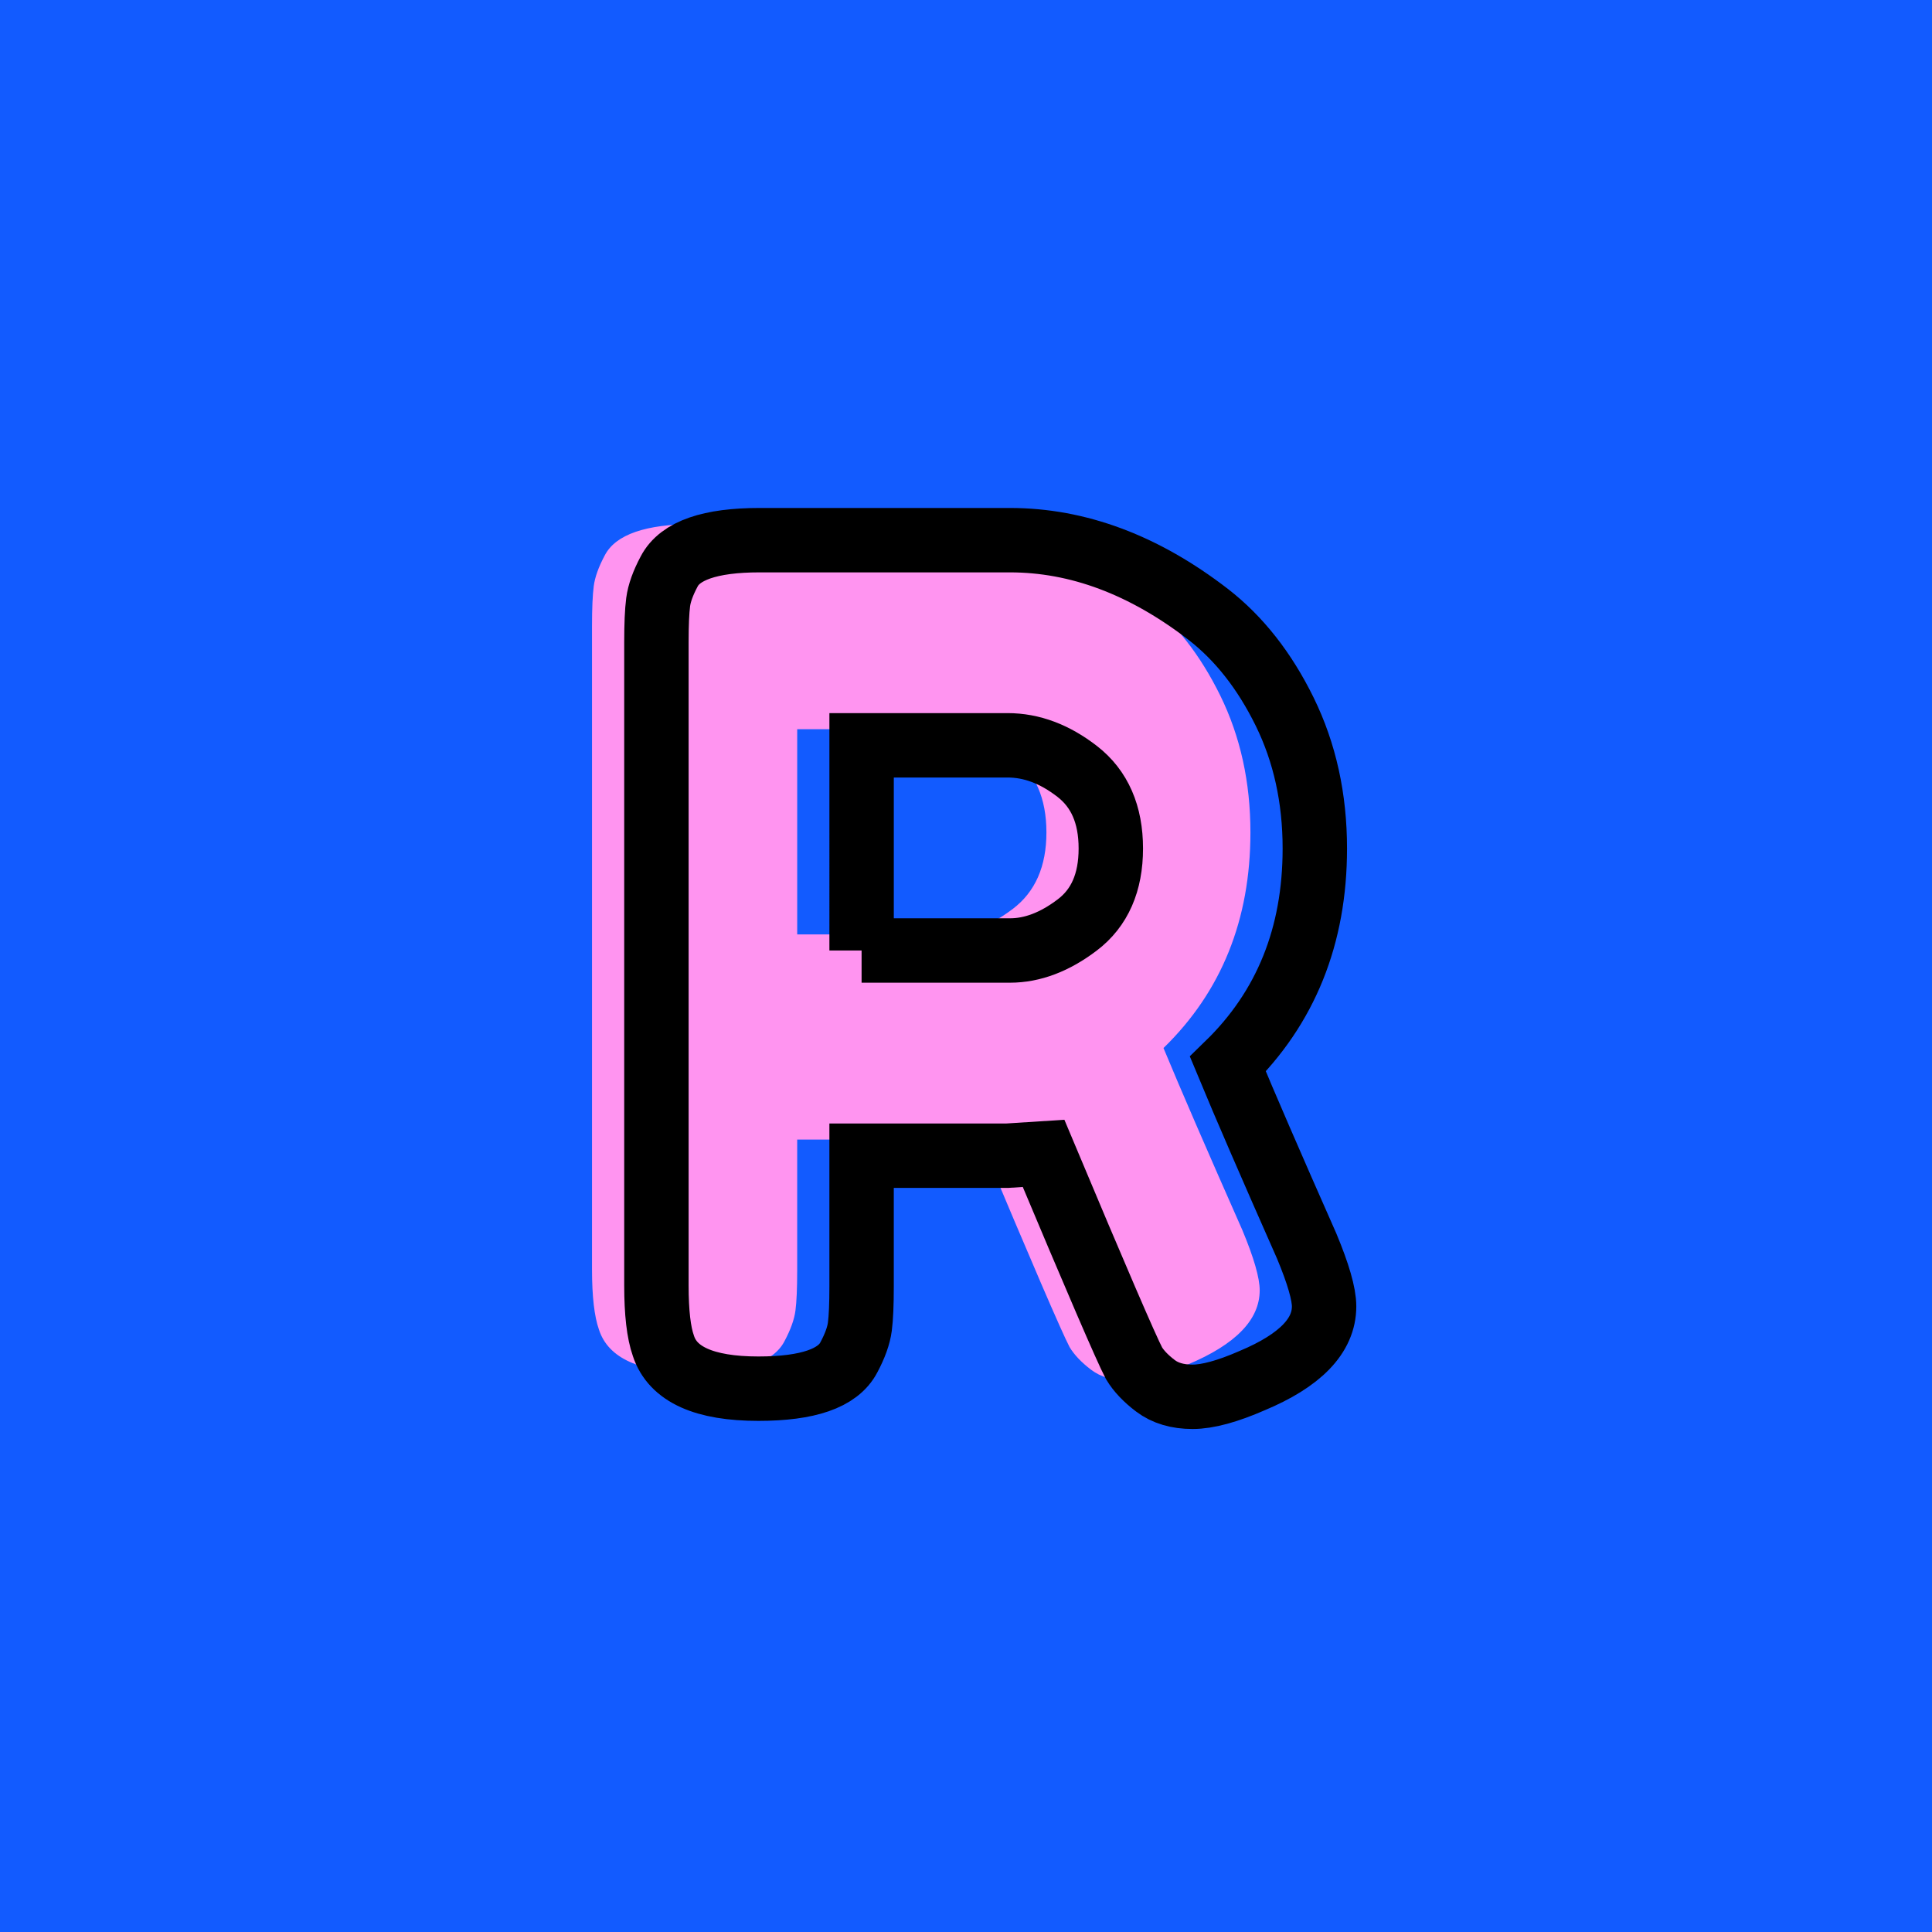 <?xml version="1.0" encoding="utf-8"?>
<!-- Generator: Adobe Illustrator 16.0.0, SVG Export Plug-In . SVG Version: 6.00 Build 0)  -->
<!DOCTYPE svg PUBLIC "-//W3C//DTD SVG 1.1//EN" "http://www.w3.org/Graphics/SVG/1.1/DTD/svg11.dtd">
<svg version="1.1" xmlns="http://www.w3.org/2000/svg" xmlns:xlink="http://www.w3.org/1999/xlink" x="0px" y="0px" width="120px"
	 height="120px" viewBox="0 0 120 120" enable-background="new 0 0 120 120" xml:space="preserve">
<g id="Layer_1">
</g>
<g id="Layer_1_copy">
</g>
<g id="Layer_1_copy_2">
</g>
<g id="Layer_1_copy_3">
</g>
<g id="Layer_1_copy_4">
</g>
<g id="Layer_1_copy_5">
</g>
<g id="Layer_1_copy_11">
</g>
<g id="Layer_1_copy_10">
</g>
<g id="Layer_1_copy_9">
</g>
<g id="Layer_1_copy_8">
</g>
<g id="Layer_1_copy_7">
</g>
<g id="Layer_1_copy_6">
</g>
<g id="Layer_1_copy_17">
</g>
<g id="Layer_1_copy_16">
</g>
<g id="Layer_1_copy_15">
</g>
<g id="Layer_1_copy_14">
</g>
<g id="Layer_1_copy_13">
</g>
<g id="Layer_1_copy_12">
	<rect x="-1" y="-1" fill="#125BFF" width="122" height="122"/>
	<g>
		<rect y="29.67" fill-rule="evenodd" clip-rule="evenodd" fill="none" width="113.213" height="83.33"/>
		<path fill="#FF94F0" d="M77.162,76.397C77.883,78.125,78.242,79.375,78.242,80.142
			c0,1.825-1.488,3.36-4.463,4.608c-1.537,0.672-2.772,1.008-3.709,1.008
			c-0.936,0-1.704-0.229-2.304-0.684c-0.601-0.456-1.044-0.924-1.332-1.404
			c-0.48-0.912-2.353-5.256-5.616-13.032L58.586,70.781h-9.071v8.137
			c0,1.104-0.036,1.933-0.108,2.484s-0.3,1.188-0.684,1.907
			c-0.673,1.296-2.545,1.944-5.616,1.944c-3.36,0-5.327-0.888-5.903-2.664
			c-0.289-0.816-0.433-2.063-0.433-3.744V38.886c0-1.104,0.036-1.932,0.108-2.483
			s0.299-1.188,0.684-1.908c0.672-1.297,2.544-1.944,5.616-1.944h15.552
			c4.224,0,8.328,1.536,12.312,4.608c1.919,1.488,3.503,3.504,4.752,6.047
			c1.248,2.545,1.871,5.377,1.871,8.496c0,5.426-1.799,9.889-5.399,13.393
			C73.322,67.639,74.954,71.406,77.162,76.397z M49.515,58.037h9.216
			c1.392,0,2.783-0.527,4.176-1.584c1.393-1.055,2.088-2.639,2.088-4.752
			c0-2.111-0.695-3.707-2.088-4.787s-2.832-1.621-4.32-1.621h-9.071V58.037z"/>
	</g>
	<g>
		<rect x="4" y="30.67" fill-rule="evenodd" clip-rule="evenodd" fill="none" width="113.213" height="87.33"/>
		<path fill="none" stroke="#000000" stroke-width="4" stroke-miterlimit="10" d="M81.162,77.397
			C81.883,79.125,82.242,80.375,82.242,81.142c0,1.825-1.488,3.36-4.463,4.608
			c-1.537,0.672-2.772,1.008-3.709,1.008c-0.936,0-1.704-0.229-2.304-0.684
			c-0.601-0.456-1.044-0.924-1.332-1.404c-0.48-0.912-2.353-5.256-5.616-13.032
			L62.586,71.781h-9.071v8.137c0,1.104-0.036,1.933-0.108,2.484
			s-0.3,1.188-0.684,1.907c-0.673,1.296-2.545,1.944-5.616,1.944
			c-3.36,0-5.327-0.888-5.903-2.664c-0.289-0.816-0.433-2.063-0.433-3.744V39.886
			c0-1.104,0.036-1.932,0.108-2.483s0.299-1.188,0.684-1.908
			c0.672-1.297,2.544-1.944,5.616-1.944h15.552c4.224,0,8.328,1.536,12.312,4.608
			c1.919,1.488,3.503,3.504,4.752,6.047c1.248,2.545,1.871,5.377,1.871,8.496
			c0,5.426-1.799,9.889-5.399,13.393C77.322,68.639,78.954,72.406,81.162,77.397z
			 M53.515,59.037h9.216c1.392,0,2.783-0.527,4.176-1.584
			c1.393-1.055,2.088-2.639,2.088-4.752c0-2.111-0.695-3.707-2.088-4.787
			s-2.832-1.621-4.32-1.621h-9.071V59.037z"/>
	</g>
</g>
<g id="Layer_1_copy_23">
</g>
<g id="Layer_1_copy_22">
</g>
<g id="Layer_1_copy_25">
</g>
<g id="Layer_1_copy_24">
</g>
<g id="Layer_1_copy_21">
</g>
<g id="Layer_1_copy_20">
</g>
<g id="Layer_1_copy_19">
</g>
<g id="Layer_1_copy_18">
</g>
</svg>
